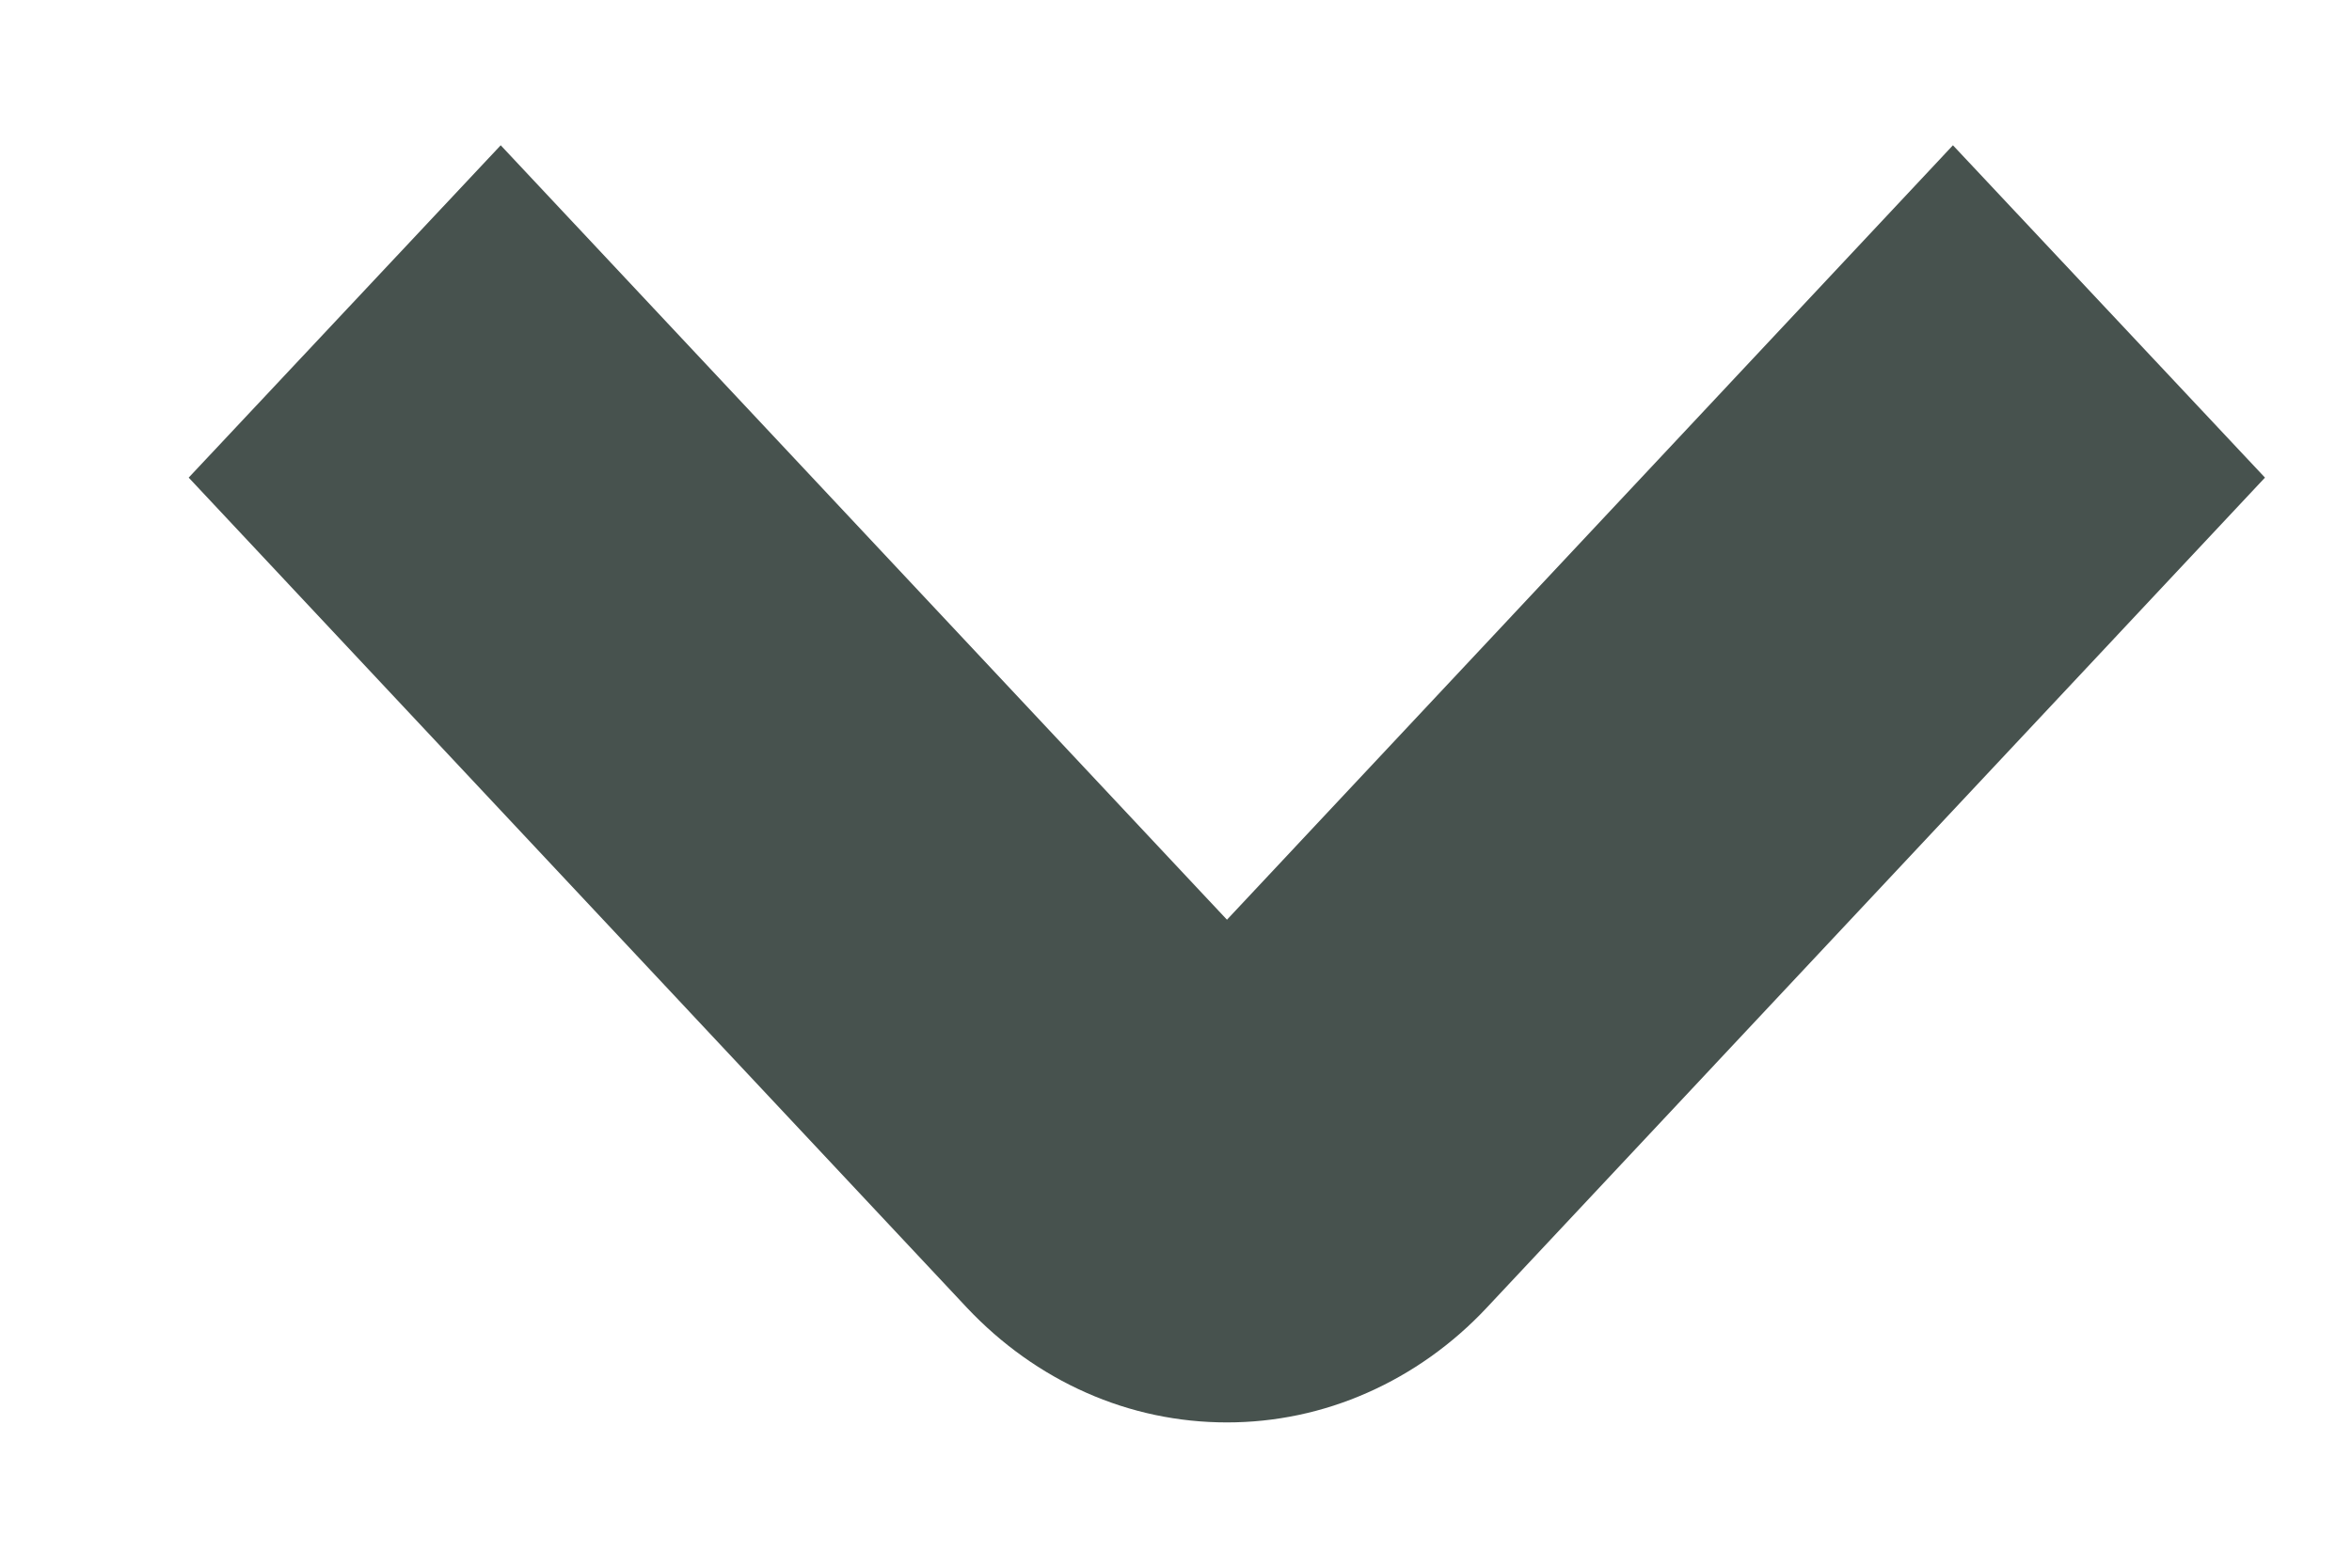 <svg width="9" height="6" viewBox="0 0 9 6" fill="none" xmlns="http://www.w3.org/2000/svg">
<path d="M0.722 1.828L1.916 0.556L4.695 3.52L7.473 0.556L8.667 1.828L5.689 5.005C5.559 5.144 5.403 5.255 5.233 5.33C5.062 5.406 4.879 5.444 4.695 5.444C4.51 5.444 4.327 5.406 4.156 5.33C3.986 5.255 3.831 5.144 3.7 5.005L0.722 1.828Z" fill="#47524E"/>
</svg>
